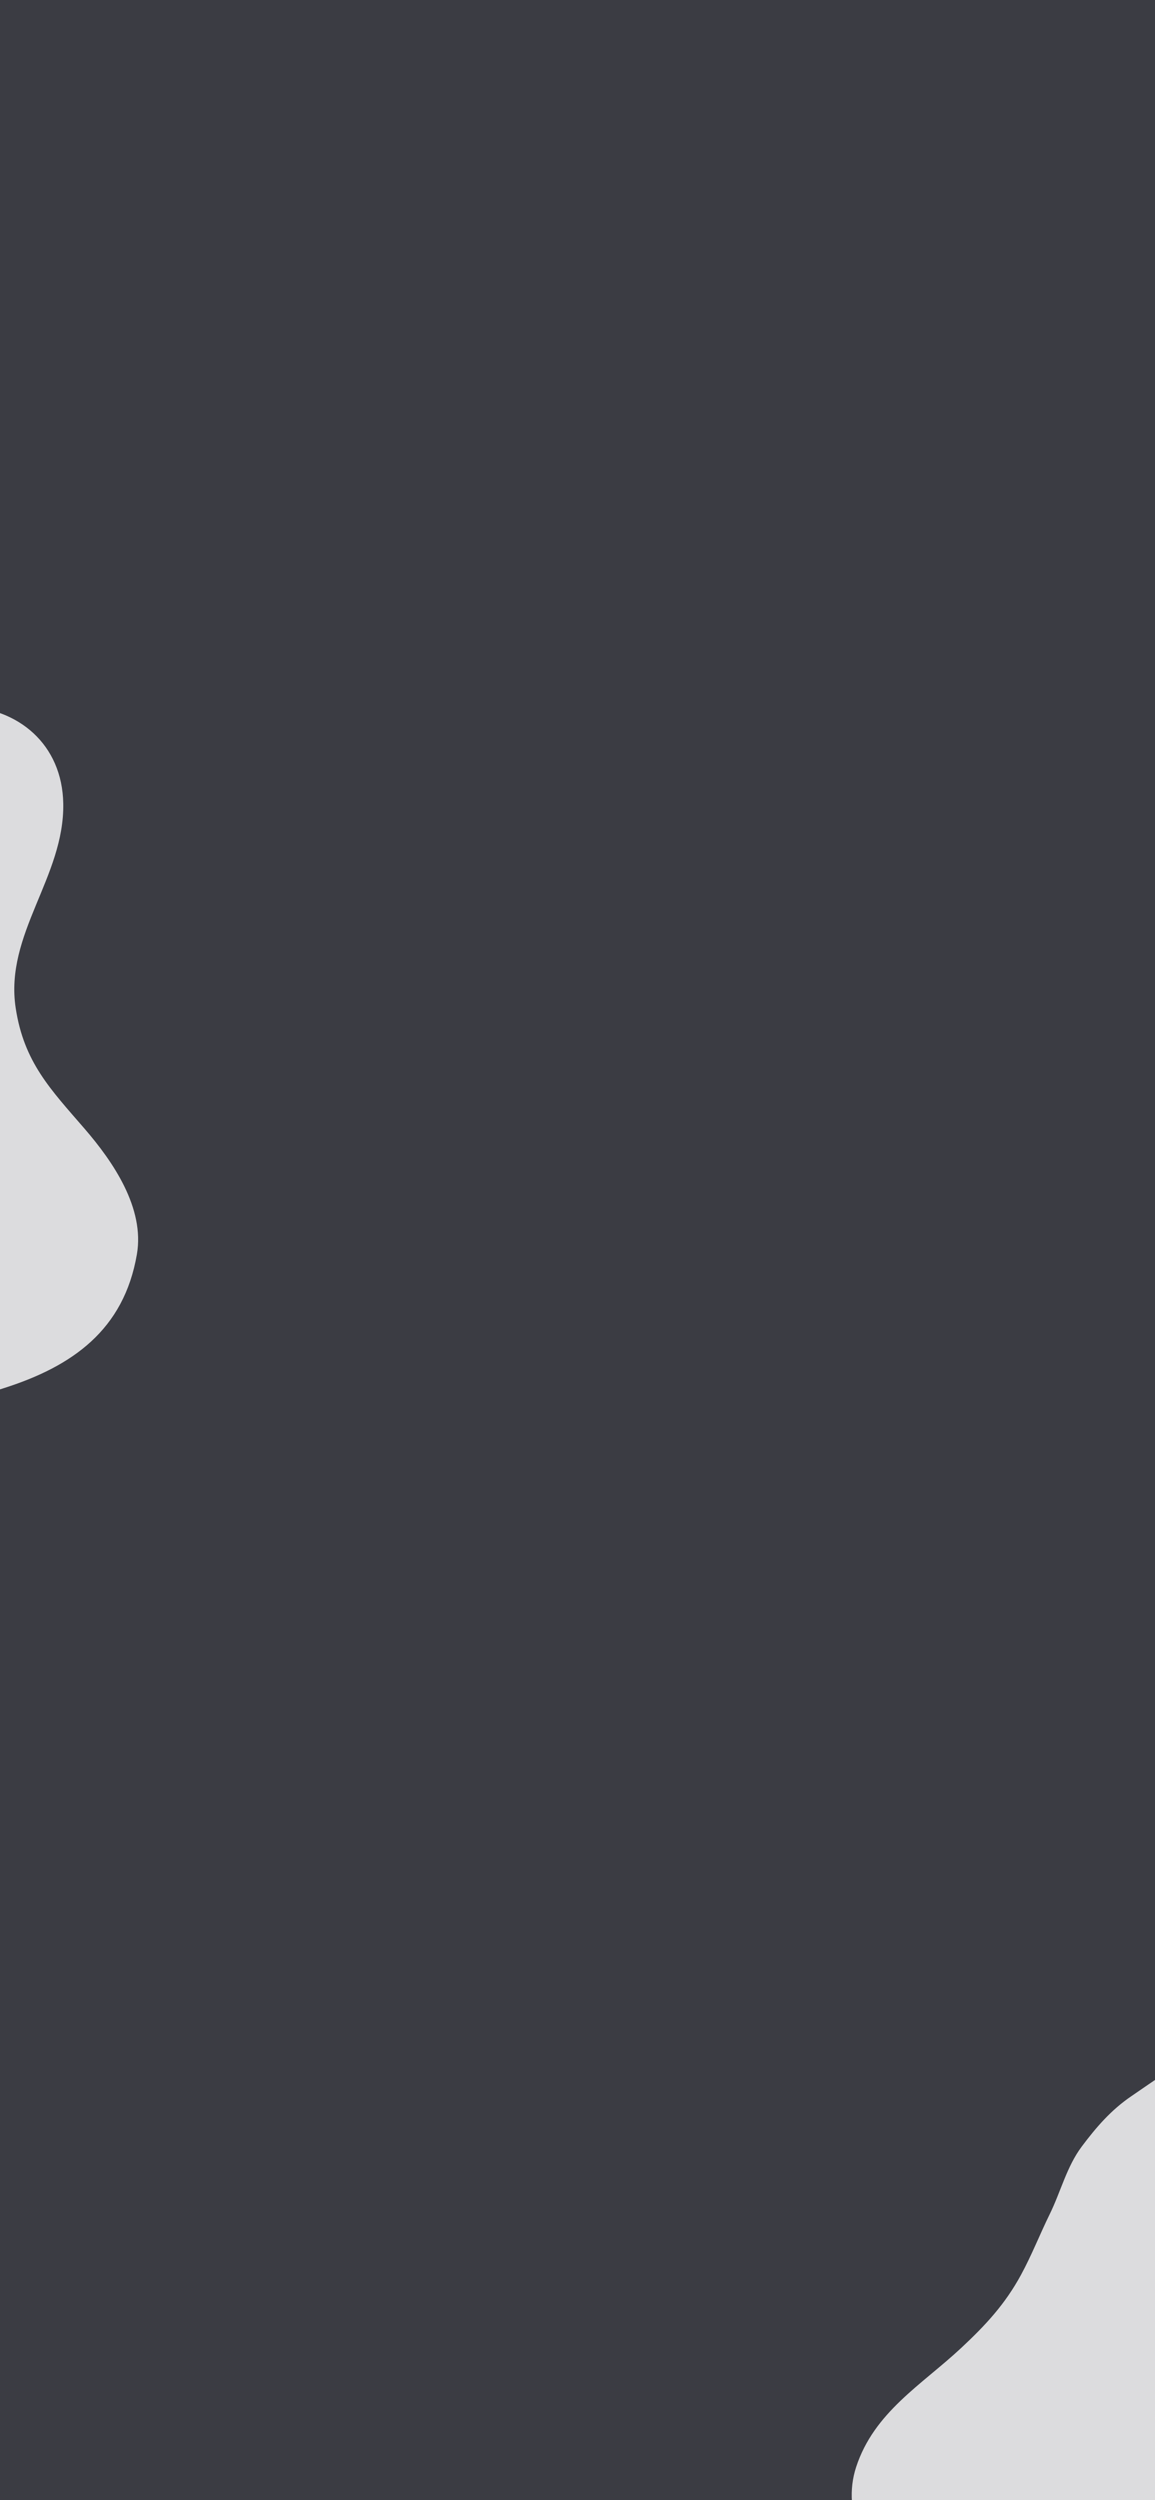 <svg width="390" height="844" viewBox="0 0 390 844" fill="none" xmlns="http://www.w3.org/2000/svg">
<g clip-path="url(#clip0_403_2327)">
<rect width="390" height="844" fill="#3B3C43"/>
<path d="M-72.594 259.41C-82.358 268.651 -93.447 280.101 -97.988 293.12C-98.924 298.557 -100.387 300.173 -103.451 304.34C-105.718 307.423 -105.919 314.673 -105.381 318.202C-104.397 324.657 -107.369 333.122 -111.897 337.68C-125.557 351.433 -137.451 371.735 -145.038 389.603C-153.805 410.247 -165.798 436.004 -162.328 458.771C-160.003 474.024 -154.593 491.773 -147.323 505.433C-142.967 513.616 -135.876 524.319 -125.305 522.708C-107.462 519.989 -95.963 500.674 -81.083 492.152C-67.972 484.643 -54.086 483.688 -39.506 481.037C-25.445 478.481 -12.489 472.976 1.053 468.694C24.485 461.284 41.831 448.954 46.221 423.454C48.909 407.839 38.241 392.245 28.536 381.009C17.084 367.75 8.093 358.627 5.301 340.31C1.49 315.306 21.795 296.109 21.362 271.259C21.014 251.32 6.236 238.794 -12.931 238.408C-35.196 237.96 -56.181 243.877 -72.594 259.41Z" fill="#DCDCDE"/>
<path d="M444.916 832.445C442.552 832.545 439.594 832.083 436.643 831.88C430.551 831.461 423.849 835.075 419.408 839.265C417.947 840.644 416.726 841.857 416.223 842.328C413.85 844.543 407.816 848.311 404.444 848.373C398.268 848.486 388.494 851.234 382.889 853.553C378.292 855.456 373.274 853.91 368.271 854.819C361.024 856.137 351.187 861.223 345.339 865.385C335.409 872.454 319.65 872.947 308.296 870.168C291.822 866.136 284.116 848.032 289.08 832.851C295.148 814.291 311.177 805.128 324.599 792.594C332.807 784.93 339.365 777.872 344.743 767.976C348.391 761.265 351.102 754.295 354.456 747.461C358.191 739.85 360.195 731.409 365.263 724.643C370.145 718.126 375.165 712.294 382.011 707.638C396.813 697.571 420.227 679.932 439.611 685.539C446.883 687.642 455.283 689.889 460.877 695.233C464.08 698.293 469.426 704.114 469.6 708.782C470.088 721.932 464.074 734.951 462.56 747.982C460.499 765.716 470.62 780.324 476.19 796.238C480.193 807.677 479.263 811.309 470.086 819.703C462.784 826.382 455.123 832.01 444.916 832.445Z" fill="#DCDCDE"/>
</g>
<defs>
<clipPath id="clip0_403_2327">
<rect width="390" height="844" fill="white"/>
</clipPath>
</defs>
</svg>
